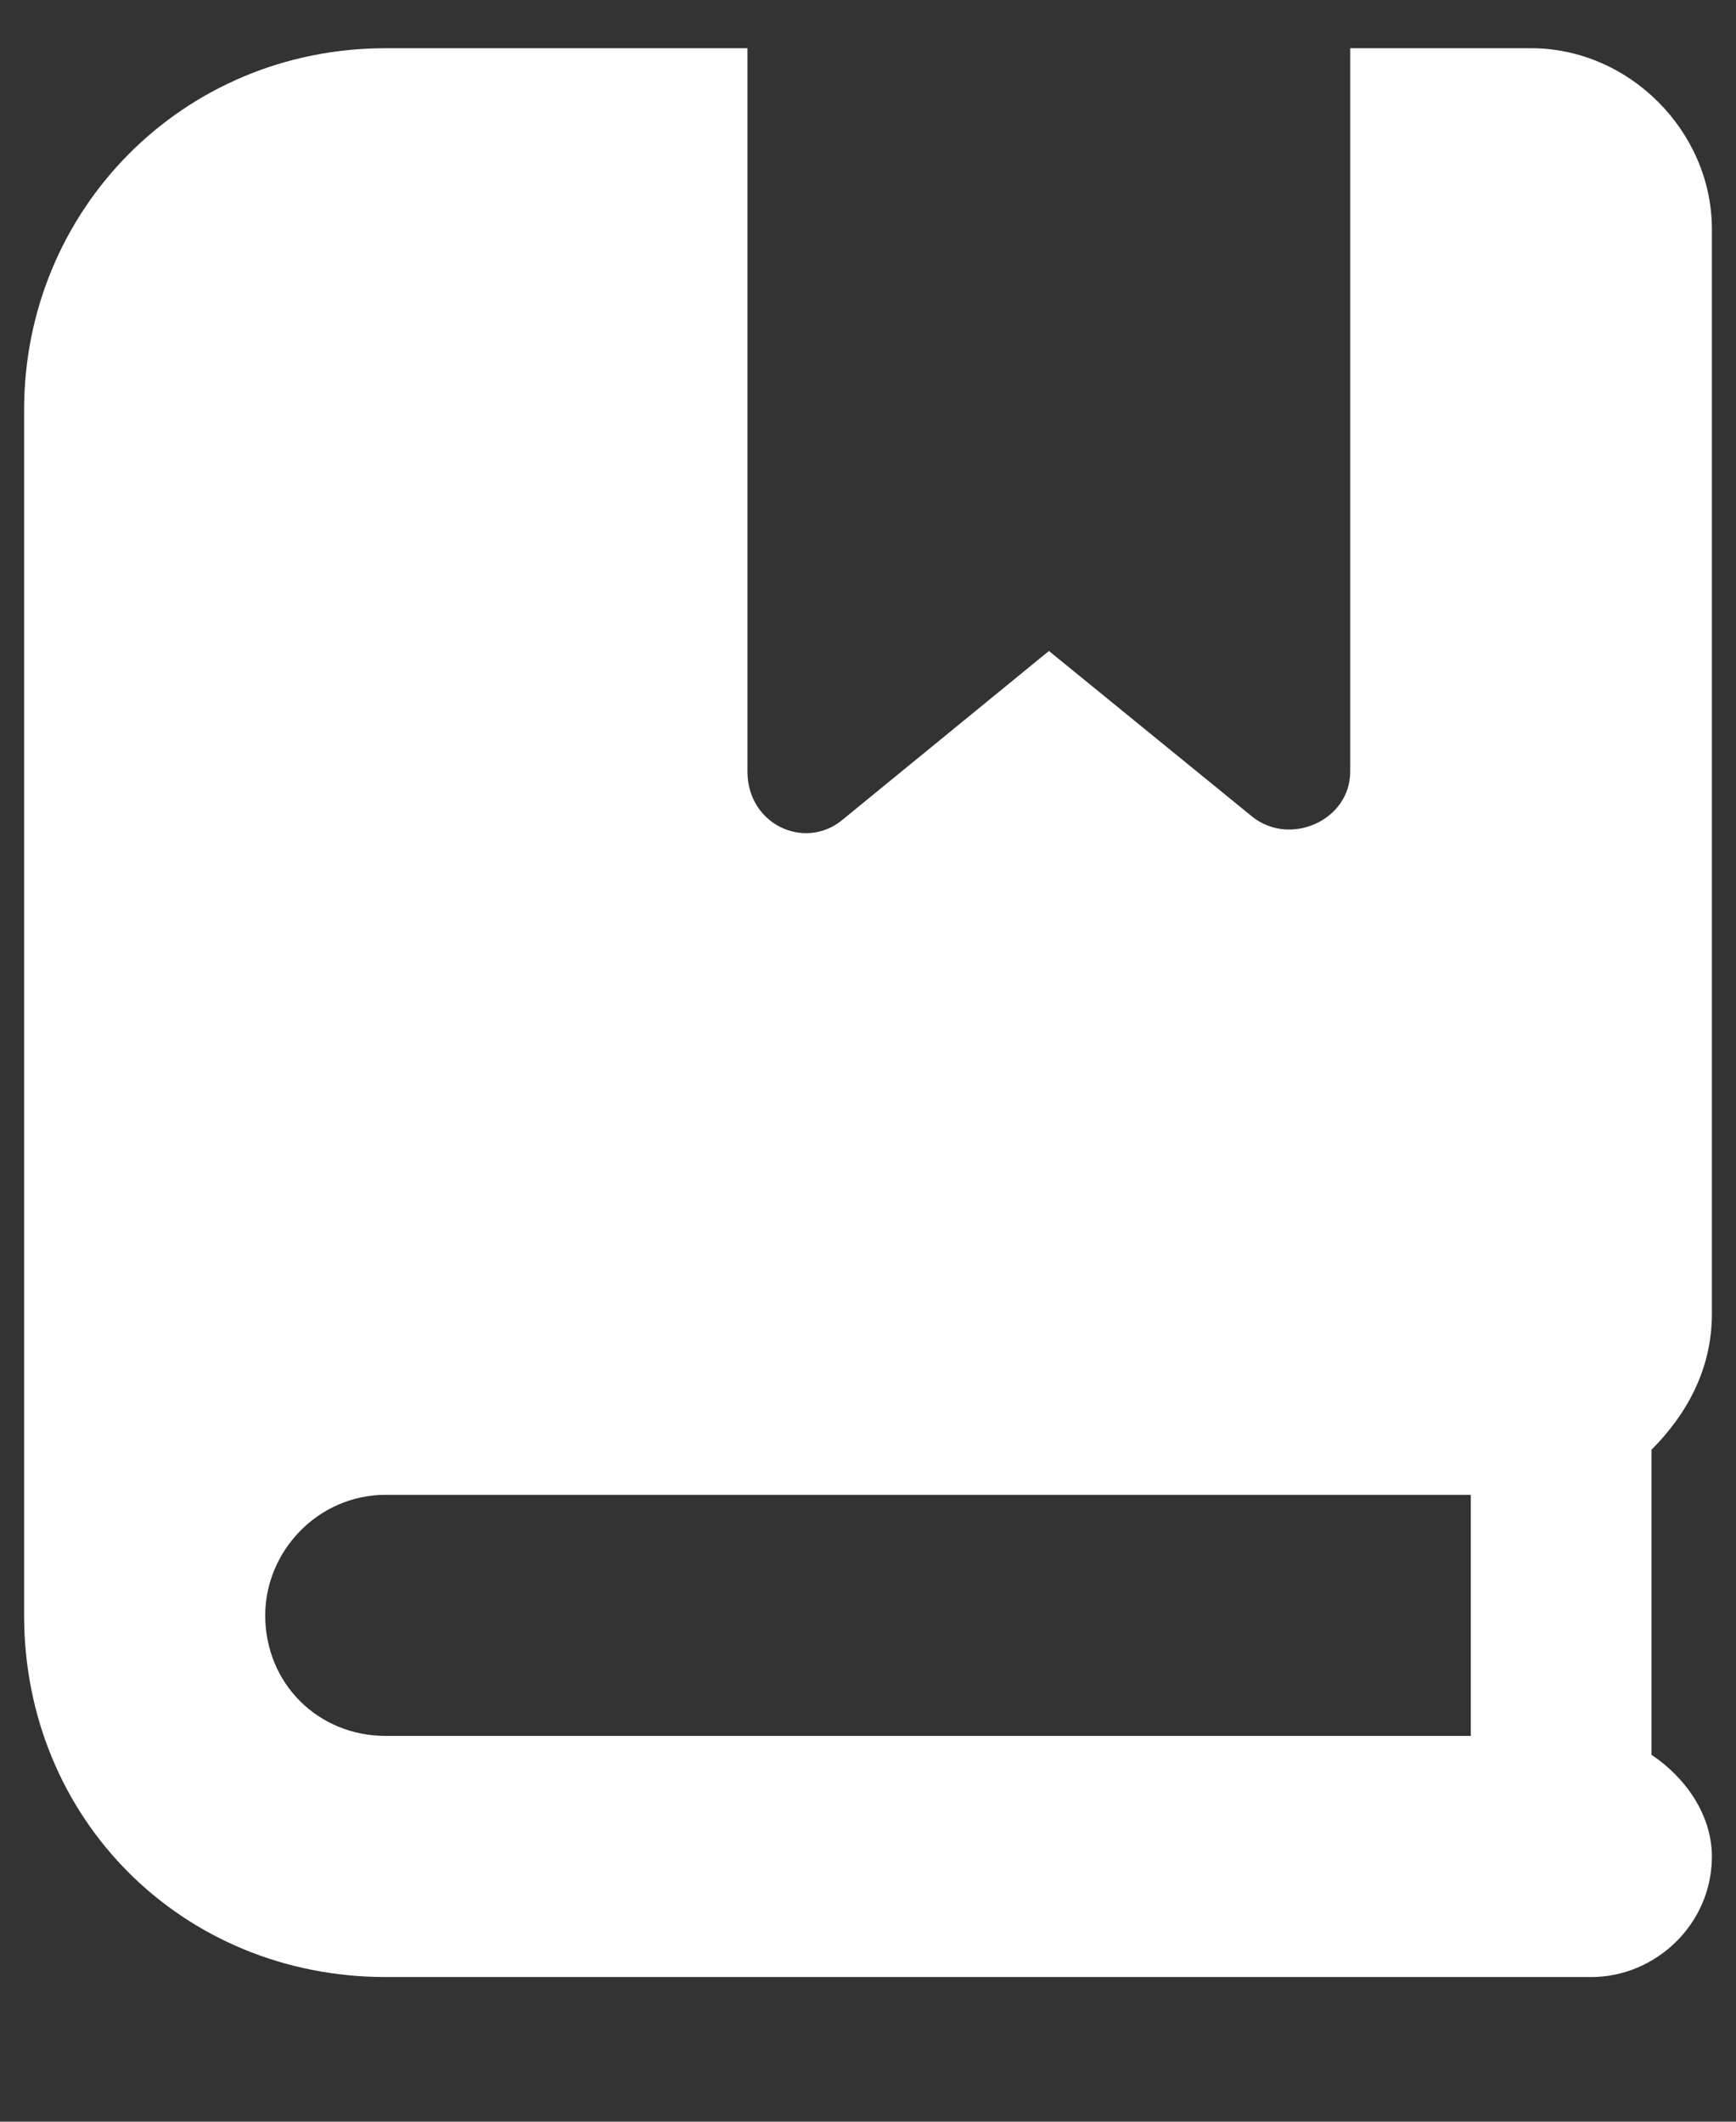 <svg width="9" height="11" viewBox="0 0 9 11" fill="none" xmlns="http://www.w3.org/2000/svg">
<rect x="0" y="0" width="9" height="11" fill="#333333" stroke="none"/>
<path d="M8.875 6.812C8.875 7.105 8.738 7.34 8.562 7.516V9.098C8.738 9.215 8.875 9.41 8.875 9.625C8.875 9.977 8.582 10.25 8.25 10.25H2C0.945 10.25 0.125 9.43 0.125 8.375V2.125C0.125 1.09 0.945 0.25 2 0.25H3.875V4C3.875 4.273 4.168 4.41 4.363 4.254L5.438 3.375L6.492 4.234C6.688 4.391 7 4.254 7 4V0.25H7.938C8.445 0.25 8.875 0.68 8.875 1.188V6.812ZM7.625 9V7.75H2C1.648 7.75 1.375 8.043 1.375 8.375C1.375 8.727 1.648 9 2 9H7.625Z" fill="white"/>
</svg>
